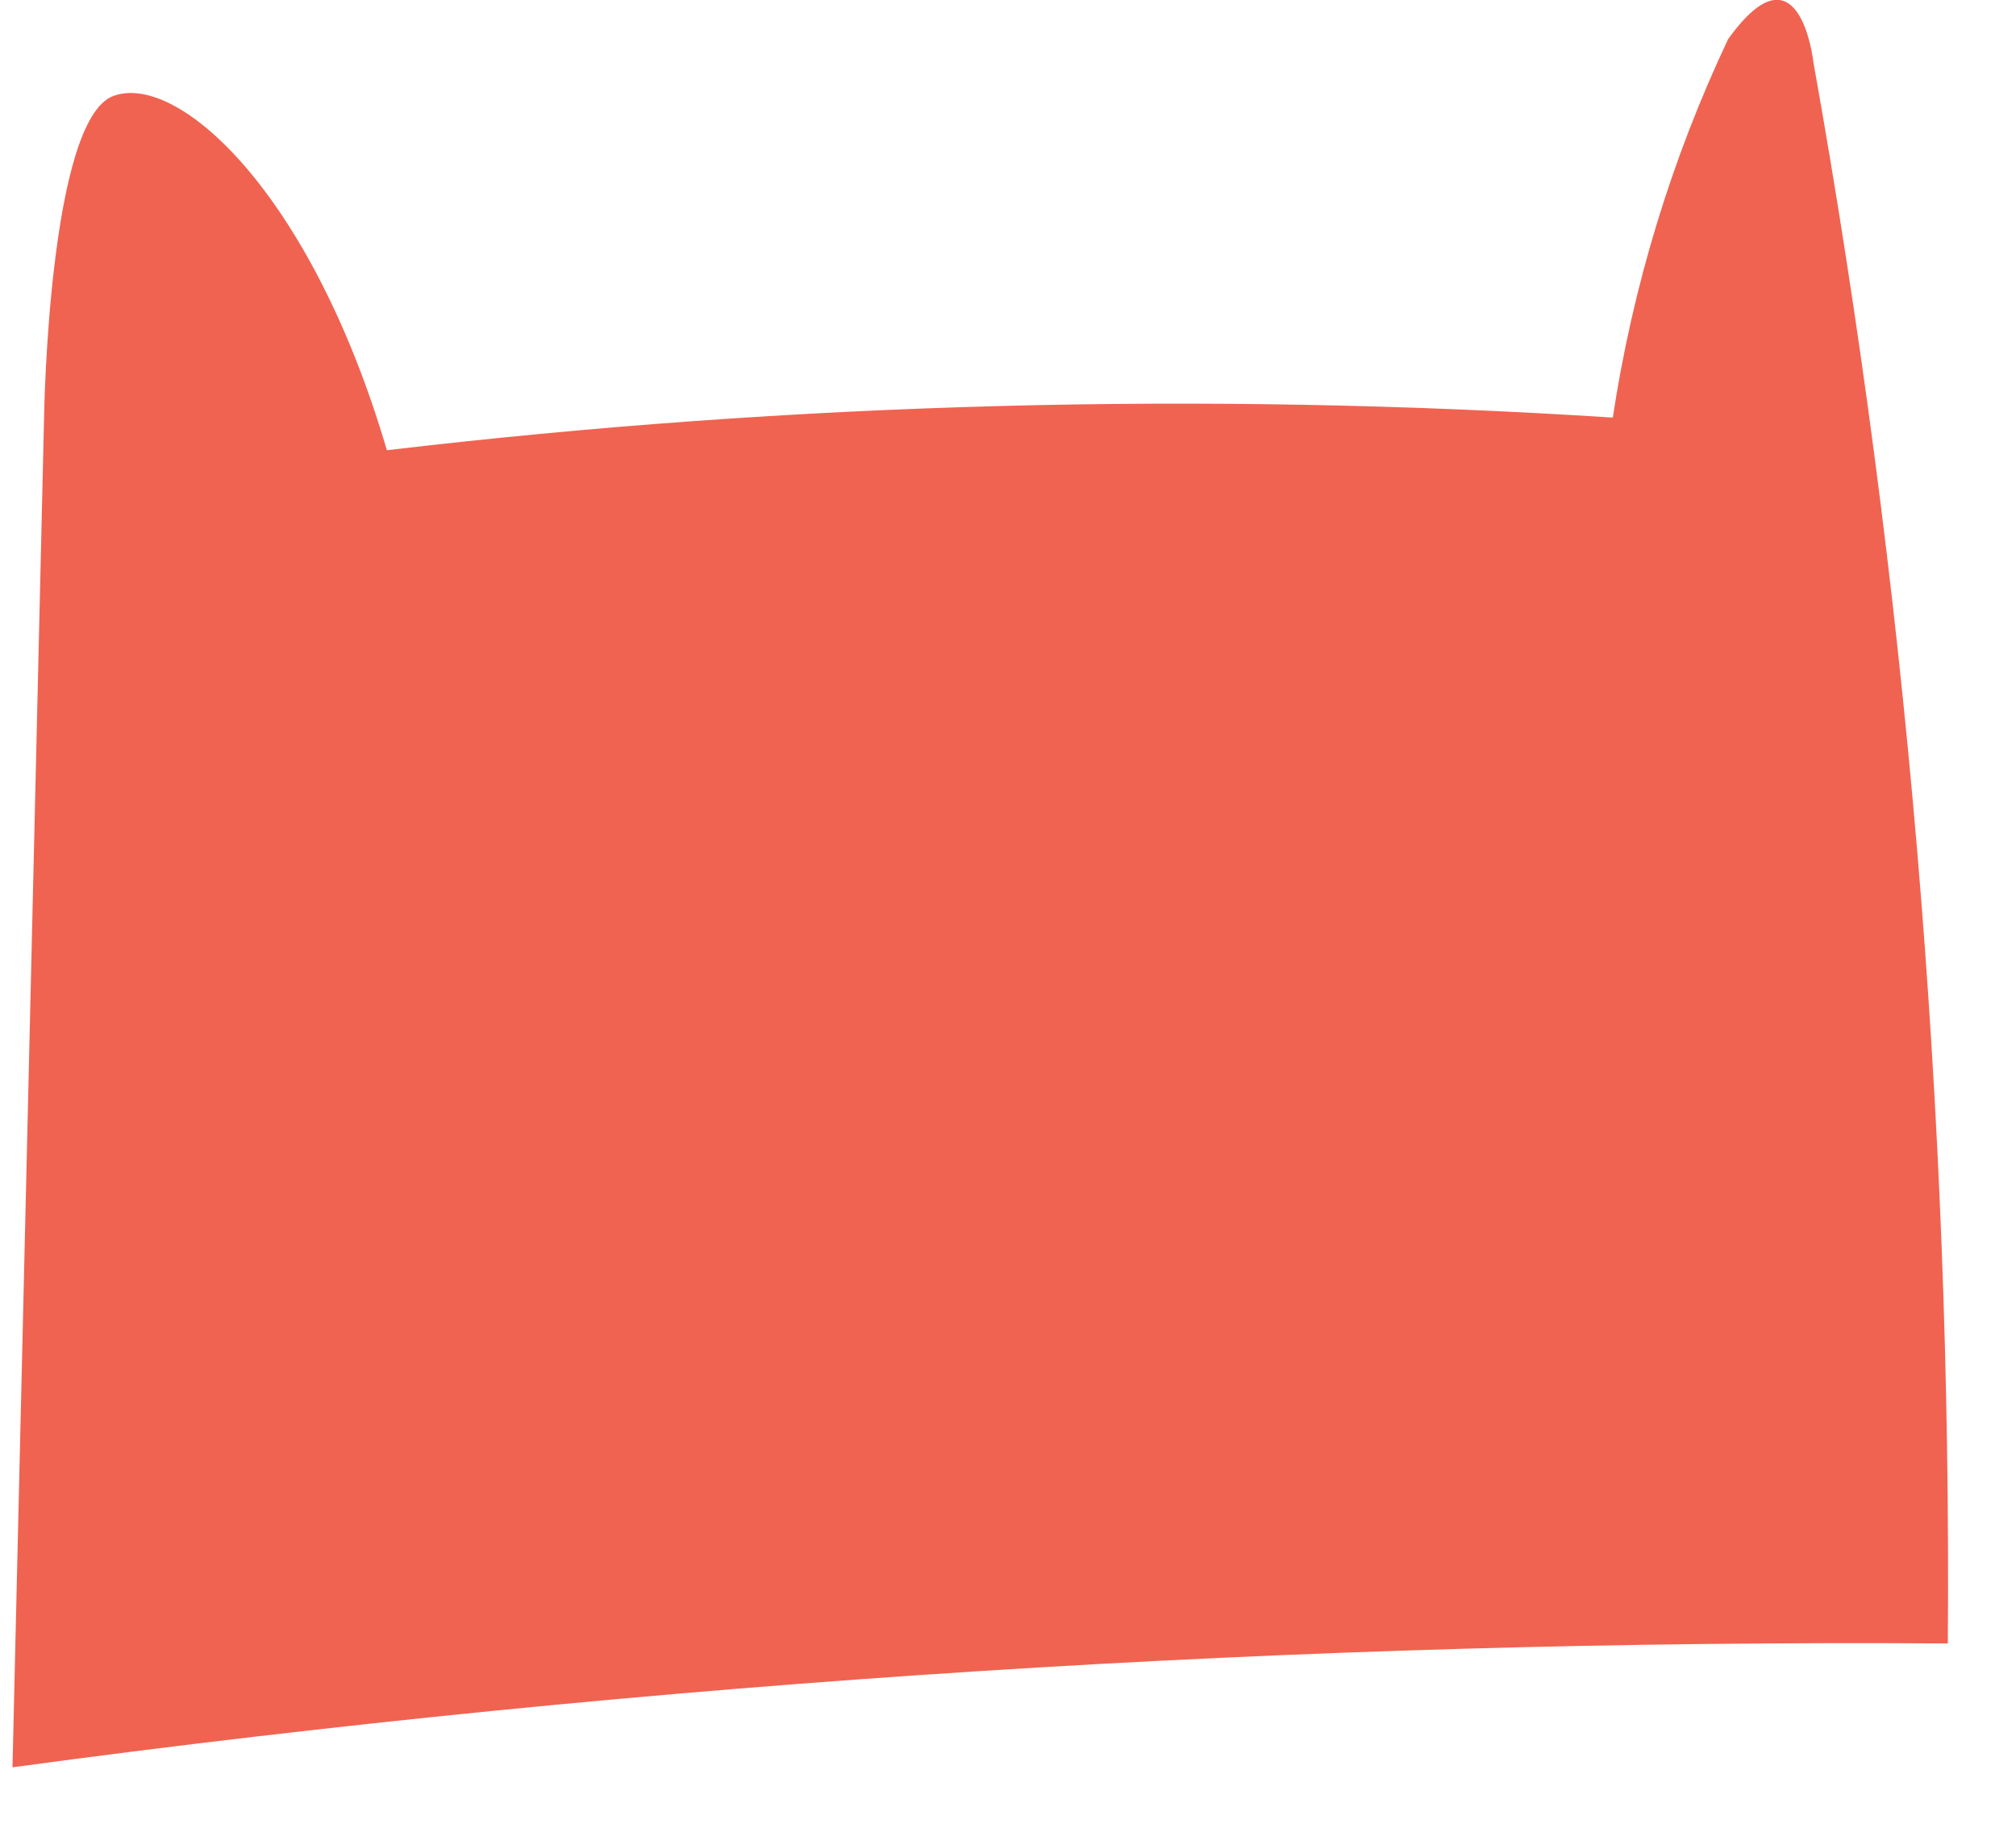 <svg width="21" height="19" viewBox="0 0 21 19" fill="none" xmlns="http://www.w3.org/2000/svg">
<path d="M20.29 17.12C20.331 11.599 19.862 6.085 18.89 0.65C18.89 0.65 18.75 -0.64 18 0.41C17.411 1.658 17.007 2.985 16.8 4.35C12.542 4.076 8.268 4.19 4.03 4.69C3.24 2 1.85 0.75 1.18 1C0.51 1.25 0.46 4.31 0.46 4.31L0.13 18.41C6.811 17.506 13.548 17.075 20.29 17.12Z" fill="#F06351"/>
</svg>

